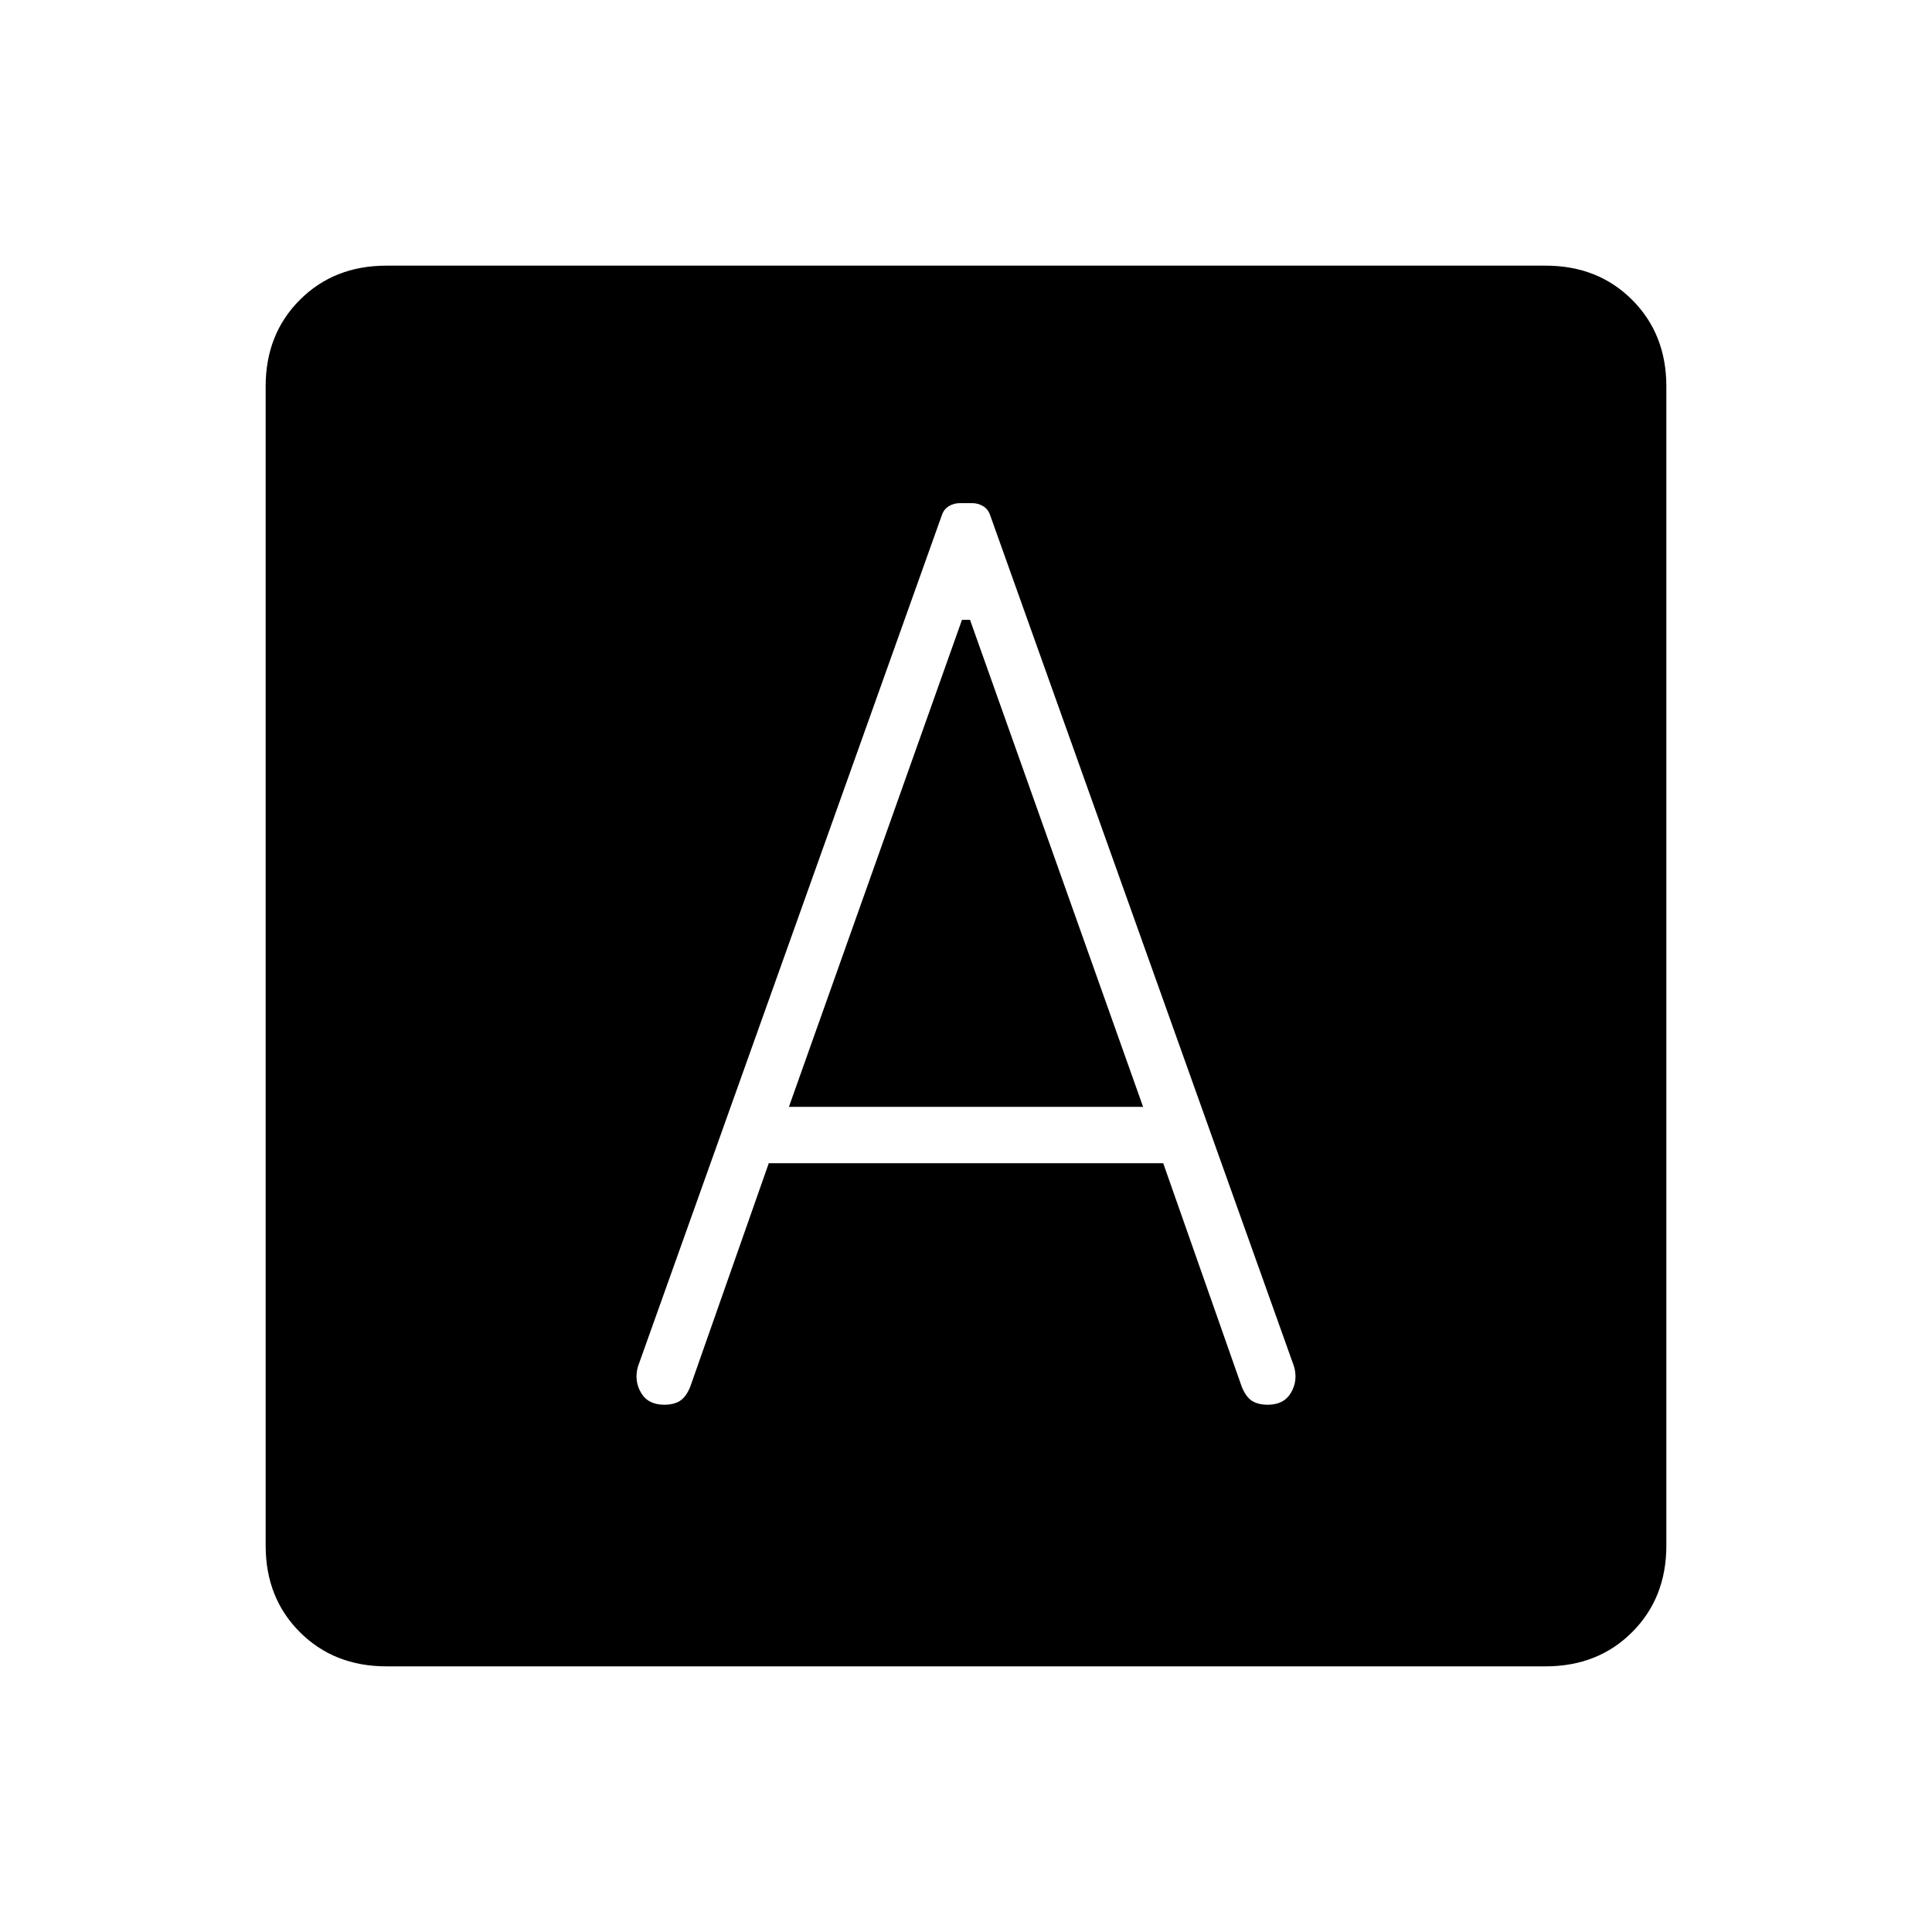 <svg xmlns="http://www.w3.org/2000/svg" height="24" viewBox="0 -960 960 960" width="24"><path d="M382-382h196l39 111q2 5 5 7t8 2q8 0 11.5-6t1.5-13L492-704q-1-3-3.5-4.5T483-710h-6q-3 0-5.5 1.5T468-704L317-281q-2 7 1.5 13t11.5 6q5 0 8-2t5-7l39-111Zm10-28 86-242h4l86 242H392ZM192-132q-26 0-43-17t-17-43v-576q0-26 17-43t43-17h576q26 0 43 17t17 43v576q0 26-17 43t-43 17H192Z"/></svg>